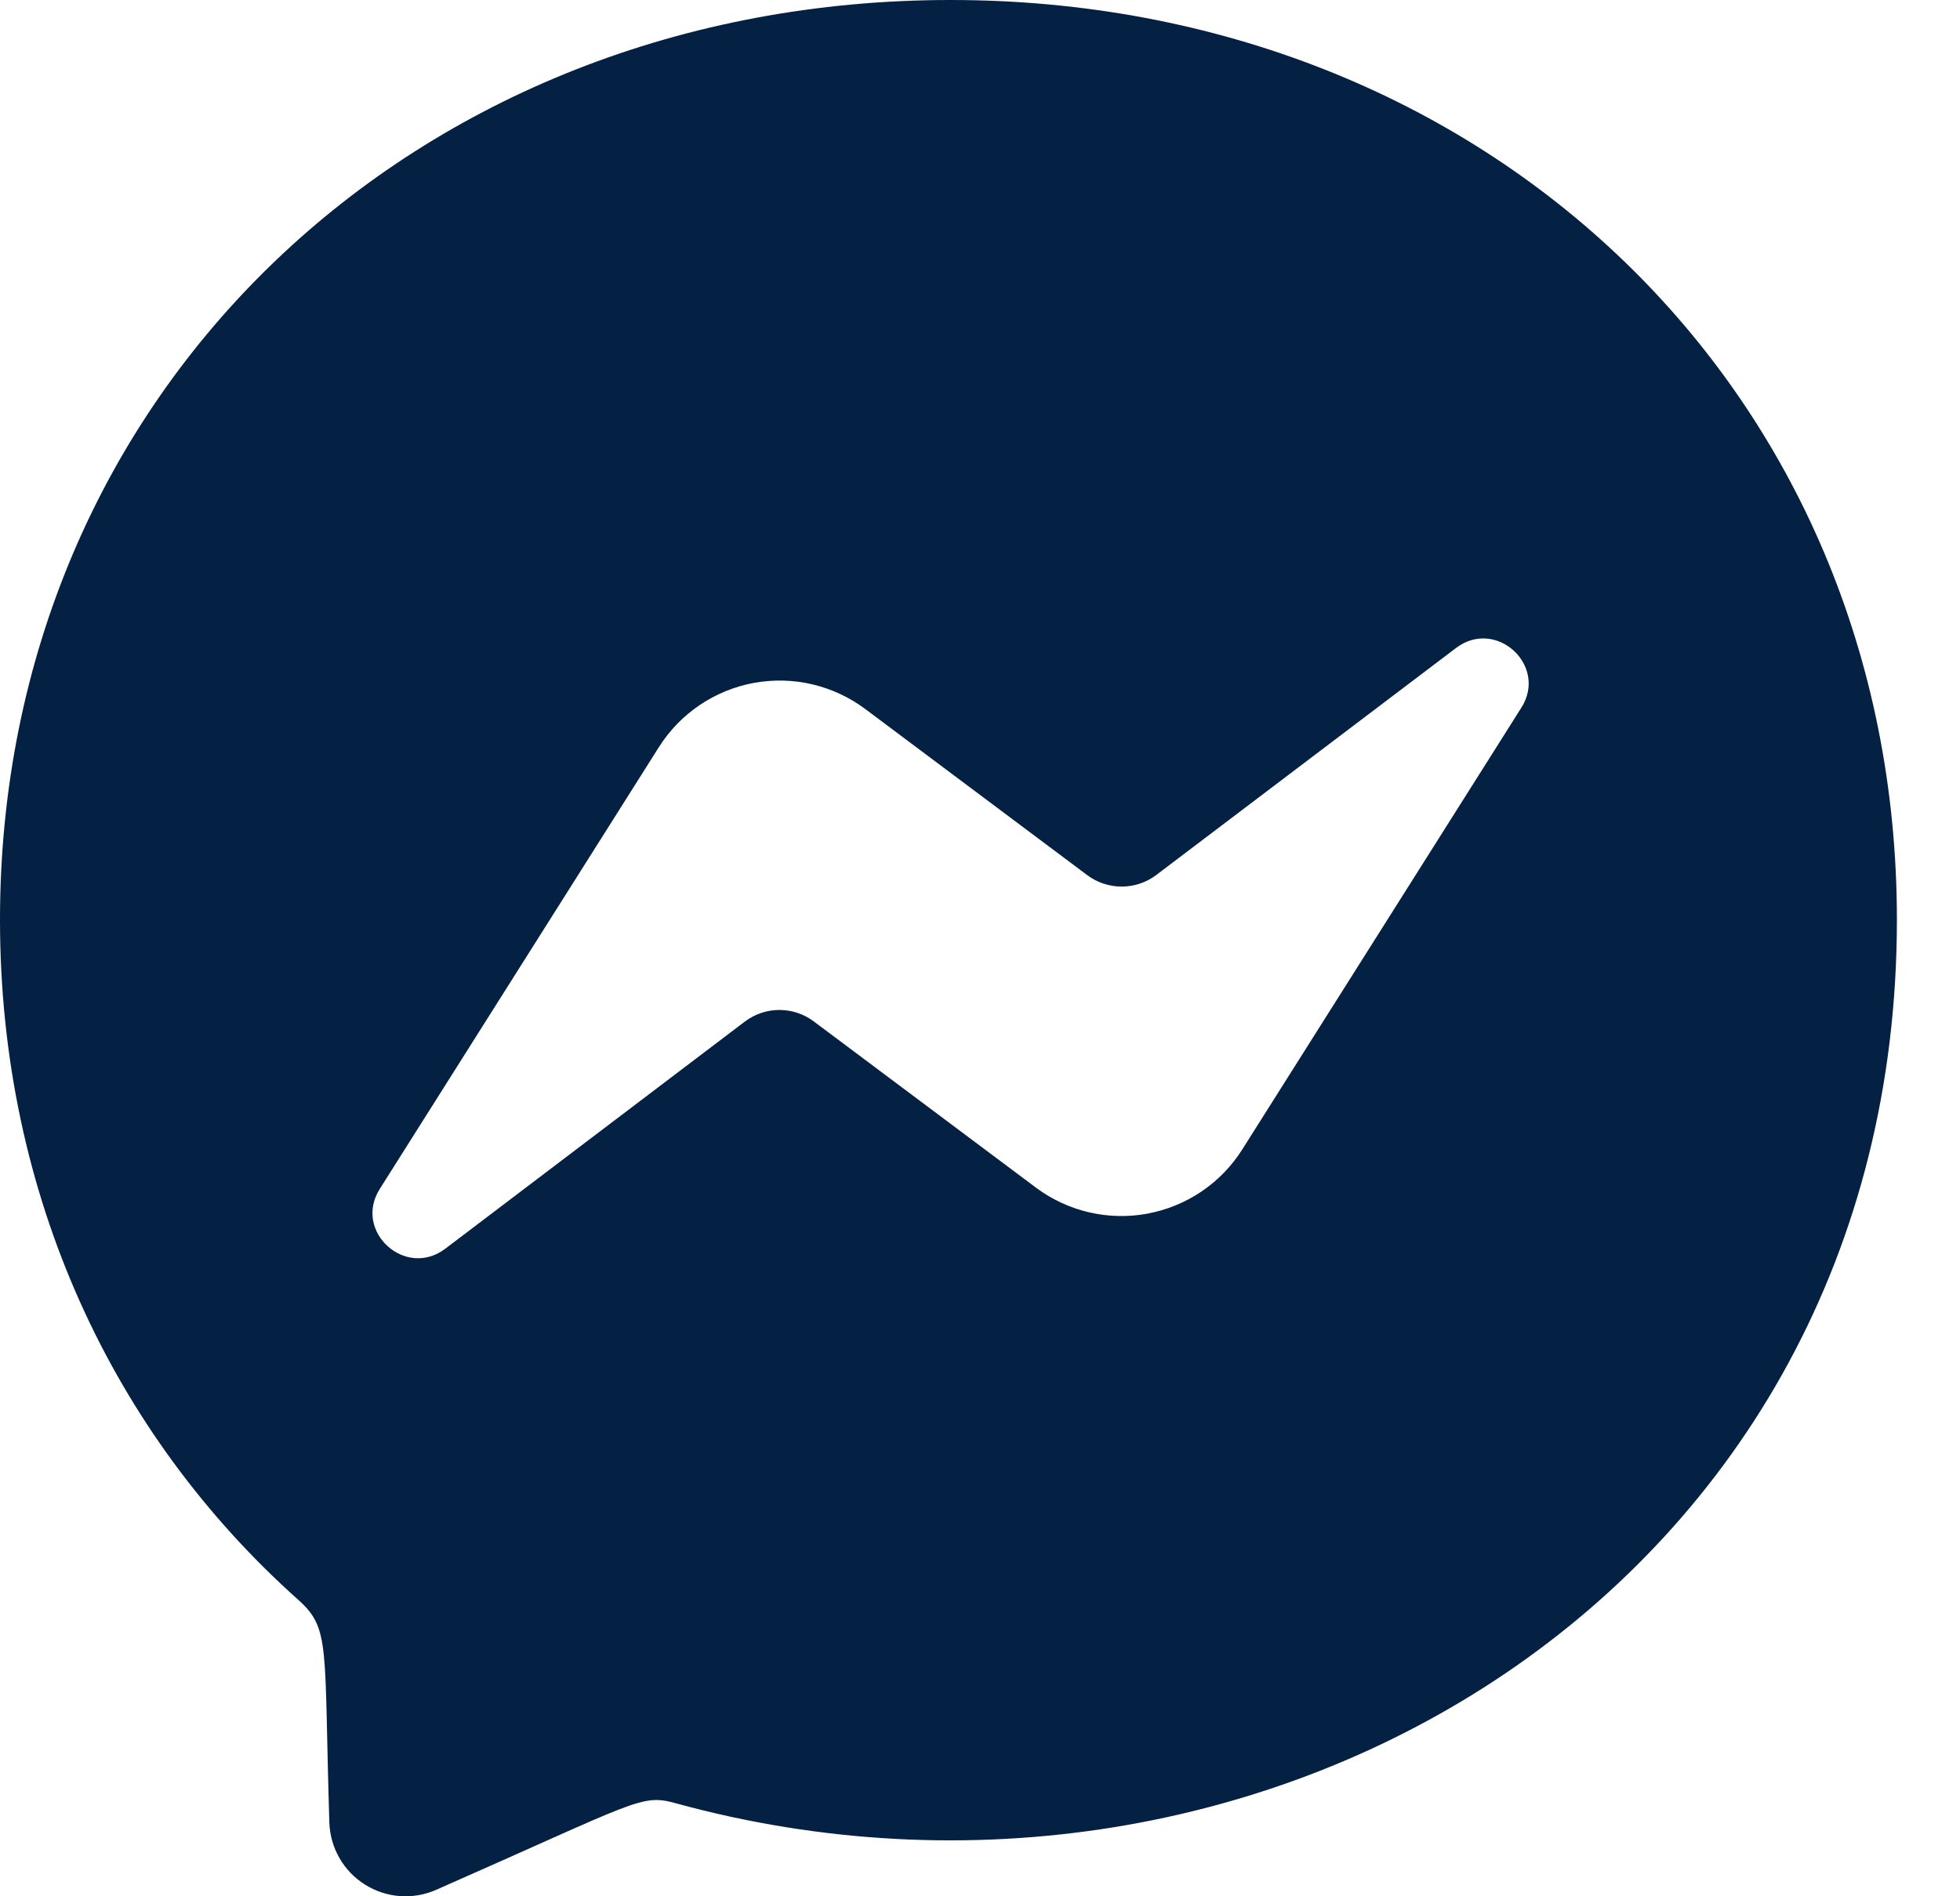 <svg width="31" height="30" viewBox="0 0 31 30" fill="none" xmlns="http://www.w3.org/2000/svg">
<path d="M15.034 0C6.564 0 0 6.19 0 14.551C0 18.925 1.797 22.704 4.722 25.314C5.227 25.769 5.123 26.032 5.209 28.837C5.216 29.033 5.271 29.225 5.369 29.395C5.466 29.566 5.605 29.71 5.771 29.814C5.937 29.919 6.127 29.982 6.323 29.997C6.519 30.011 6.715 29.978 6.896 29.899C10.096 28.49 10.137 28.379 10.68 28.526C19.952 31.078 30.002 25.144 30.002 14.551C30.002 6.19 23.505 0 15.034 0ZM24.061 11.198L19.646 18.188C19.479 18.451 19.26 18.677 19.002 18.851C18.744 19.025 18.452 19.144 18.146 19.201C17.84 19.257 17.526 19.25 17.223 19.179C16.919 19.108 16.634 18.975 16.385 18.789L12.872 16.16C12.715 16.042 12.524 15.978 12.327 15.978C12.131 15.978 11.94 16.042 11.783 16.16L7.043 19.755C6.41 20.235 5.581 19.477 6.008 18.807L10.423 11.817C10.59 11.554 10.809 11.328 11.067 11.154C11.325 10.98 11.616 10.861 11.922 10.804C12.229 10.748 12.543 10.755 12.846 10.826C13.149 10.897 13.434 11.03 13.684 11.216L17.196 13.845C17.353 13.963 17.544 14.026 17.74 14.026C17.936 14.026 18.128 13.963 18.285 13.845L23.027 10.253C23.659 9.77 24.488 10.528 24.061 11.198V11.198Z" fill="#042042"/>
</svg>
